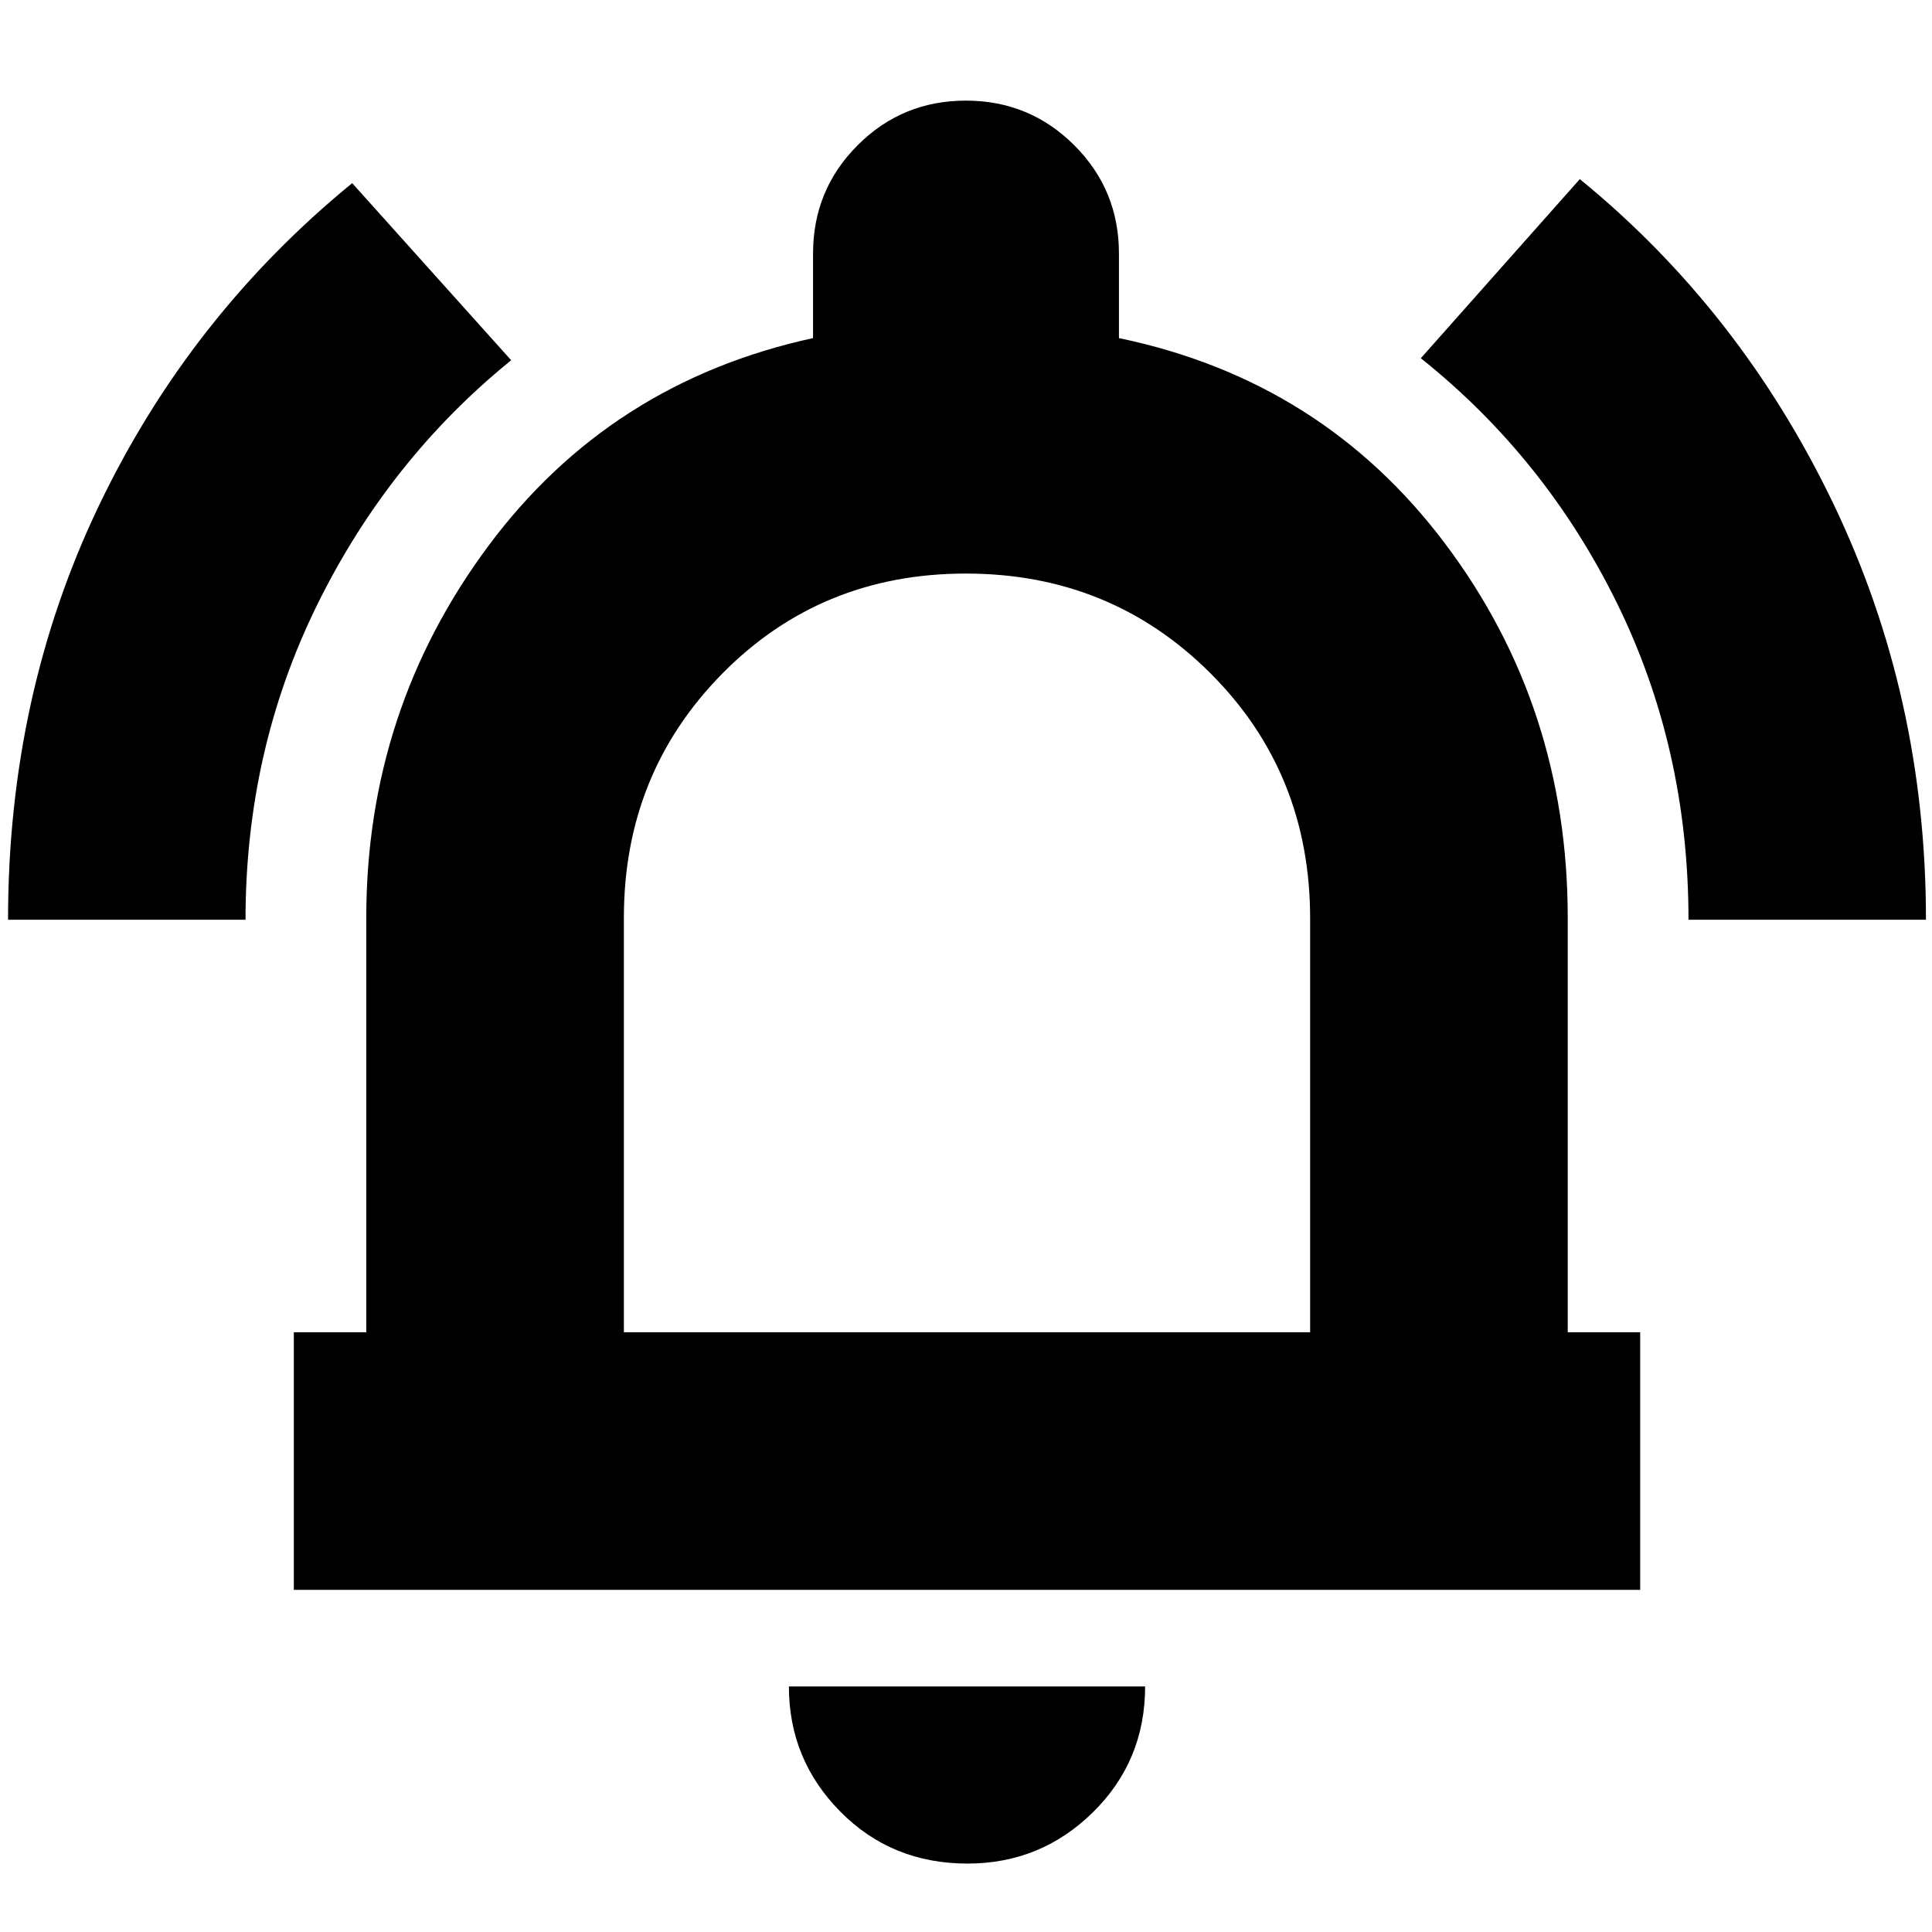 <svg xmlns="http://www.w3.org/2000/svg" height="20" viewBox="0 -960 960 960" width="20"><path d="M4-503q0-111.4 45.11-205.66Q94.22-802.92 175-869l79 88q-60.95 49.43-96.48 121.69Q122-587.06 122-503H4Zm835 0q0-85-35.52-157.28Q767.95-732.55 706-782l79-89q79.78 65.11 125.89 161.09Q957-613.92 957-503H839ZM146-170v-128h36v-206q0-103 60.5-184.5T404-792v-42q0-31.67 22.15-53.83Q448.3-910 479.94-910t53.85 22.17Q556-865.67 556-834v42q101 21 162 102.04T779-504v206h36v128H146Zm334-316Zm.75 452q-37.7 0-63.23-25.85Q392-85.7 392-122h177q0 37-25.92 62.5Q517.15-34 480.75-34ZM310-298h341v-205.57q0-72.43-49.58-121.93T479.92-675Q408-675 359-625.38T310-504v206Z"/></svg>